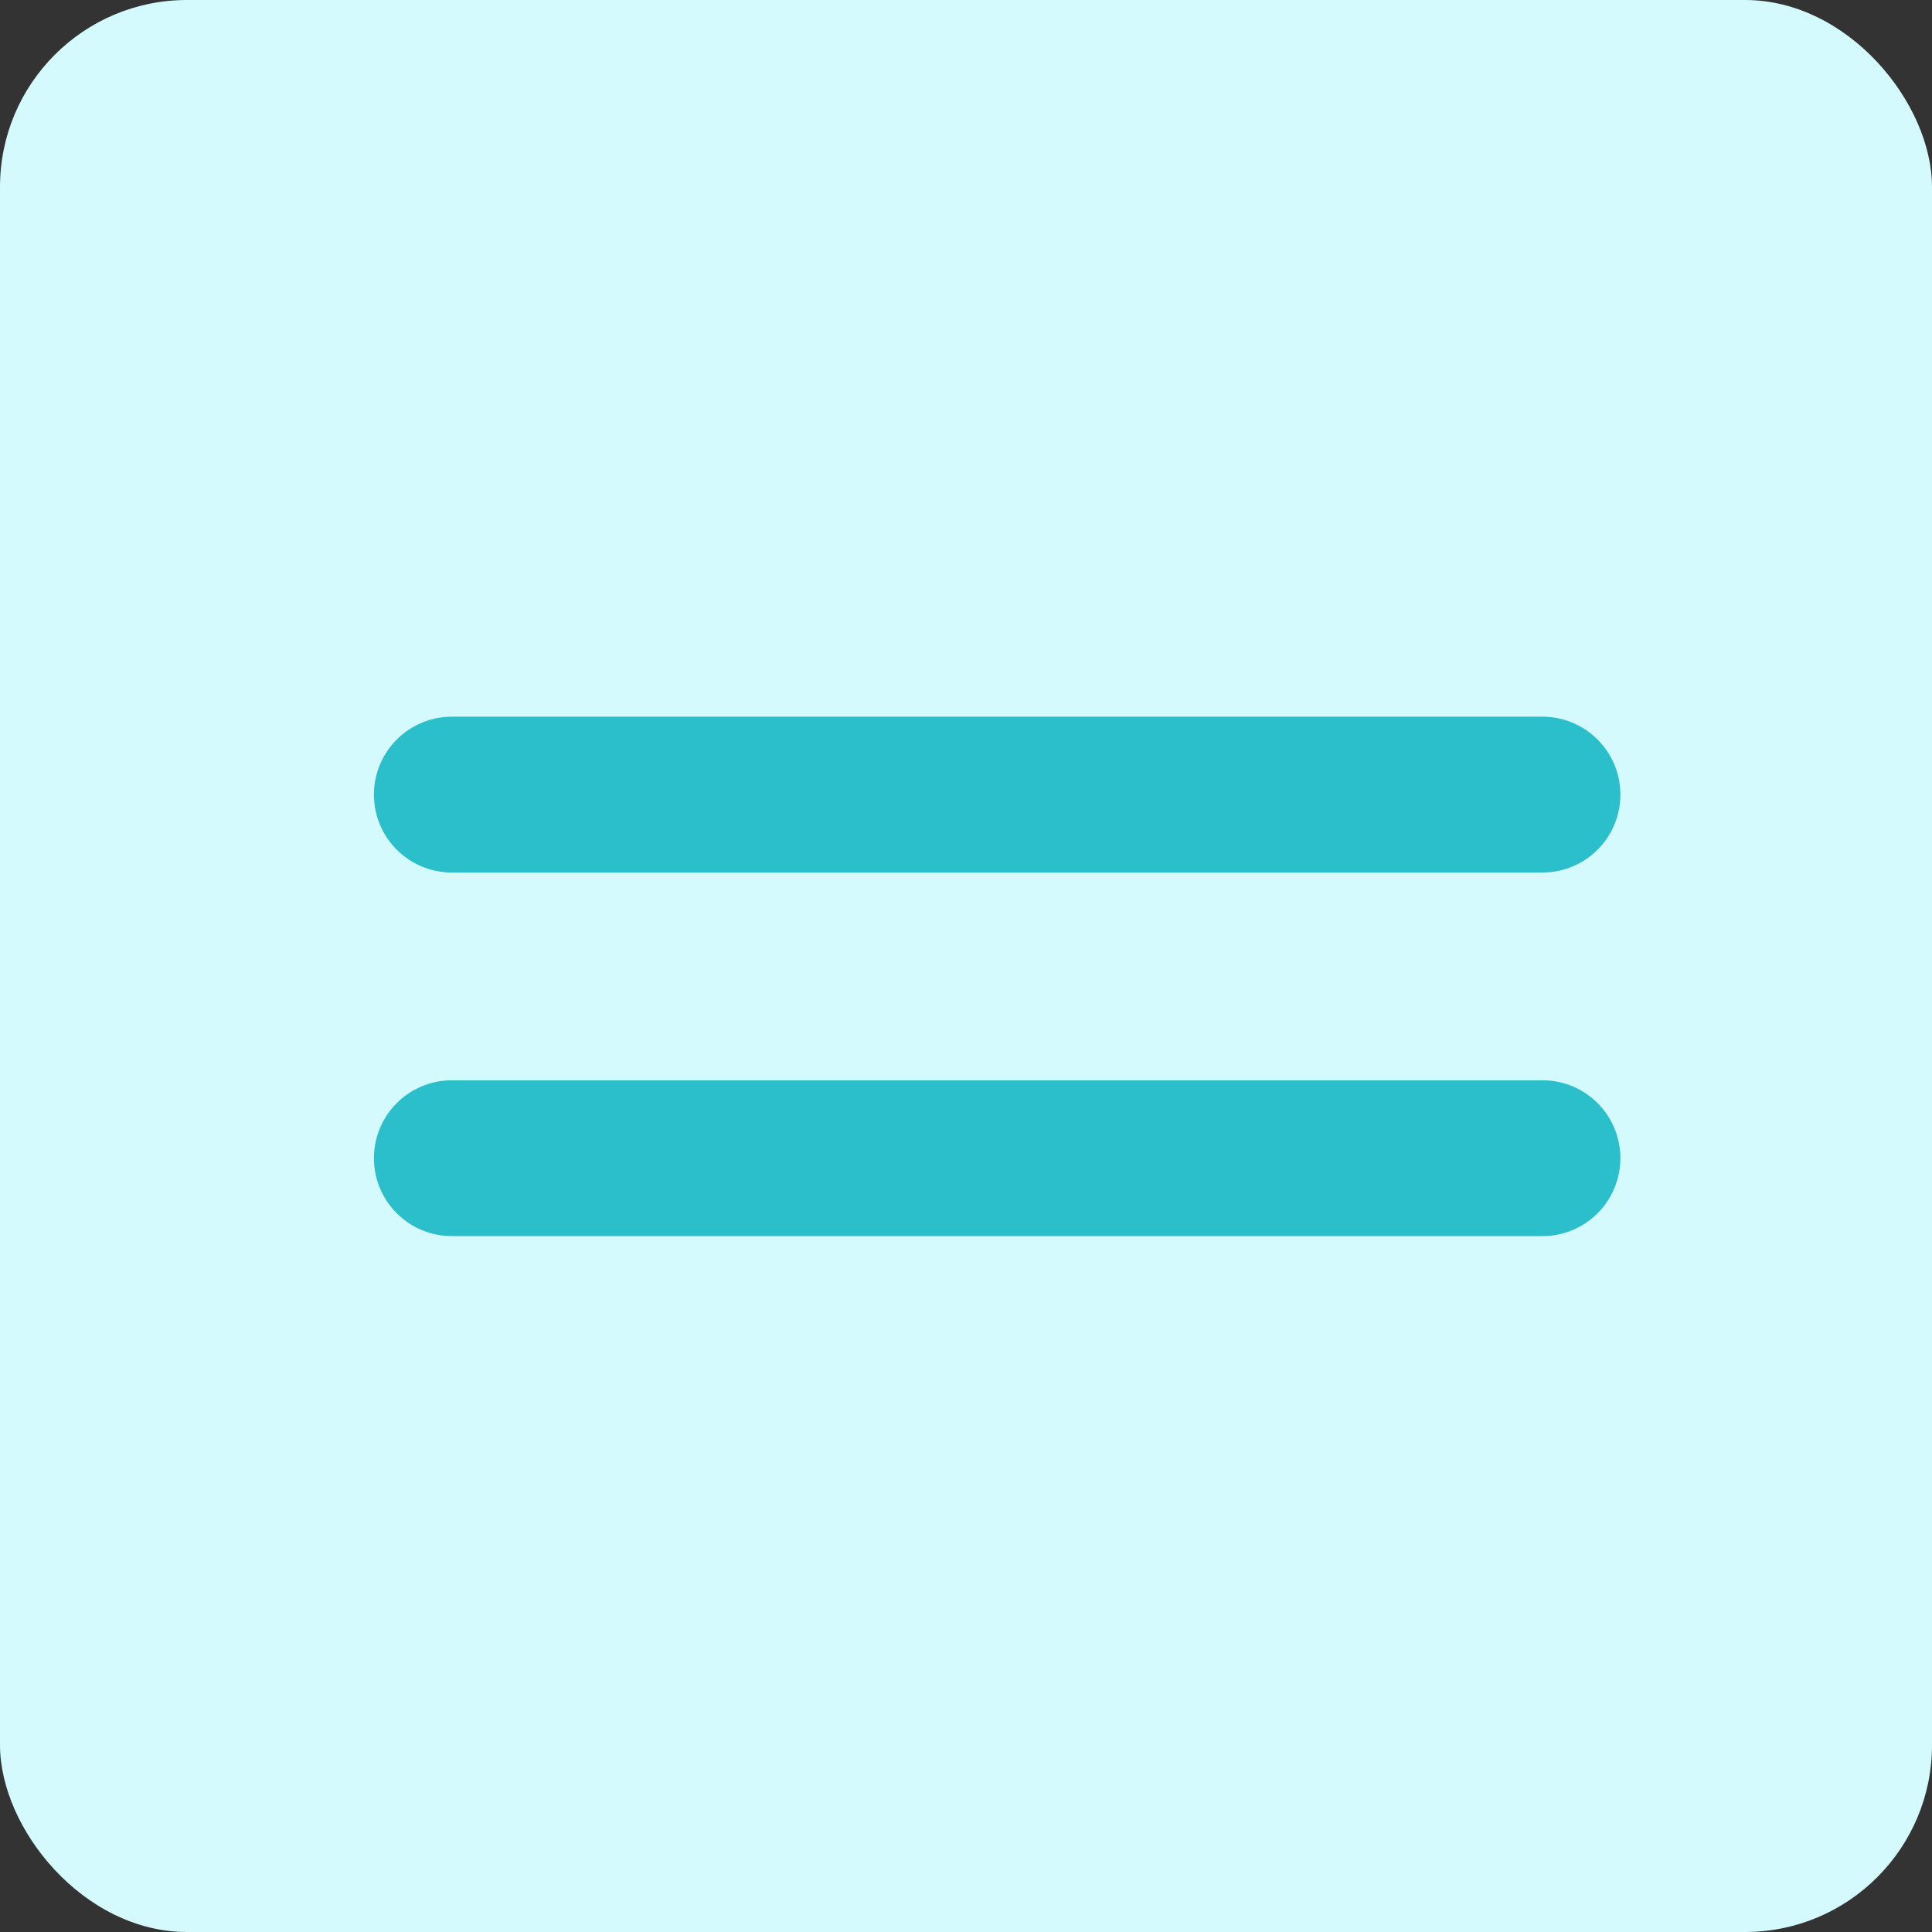 <svg width="31" height="31" viewBox="0 0 31 31" fill="none" xmlns="http://www.w3.org/2000/svg">
<rect x="0" y="0" width="31" height="31" fill="#333333" stroke="none"/>
<rect width="31" height="31" rx="3" fill="#D5FAFD"/>
<path d="M24.75 17.334H7.25C6.56 17.334 6 17.893 6 18.584C6 19.274 6.56 19.834 7.25 19.834H24.75C25.44 19.834 26 19.274 26 18.584C26 17.893 25.44 17.334 24.75 17.334Z" fill="#2BBECB"/>
<path d="M7.25 14H24.75C25.44 14 26 13.441 26 12.75C26 12.06 25.44 11.5 24.75 11.5H7.25C6.56 11.5 6 12.06 6 12.75C6 13.441 6.56 14 7.25 14Z" fill="#2BBECB"/>
</svg>
